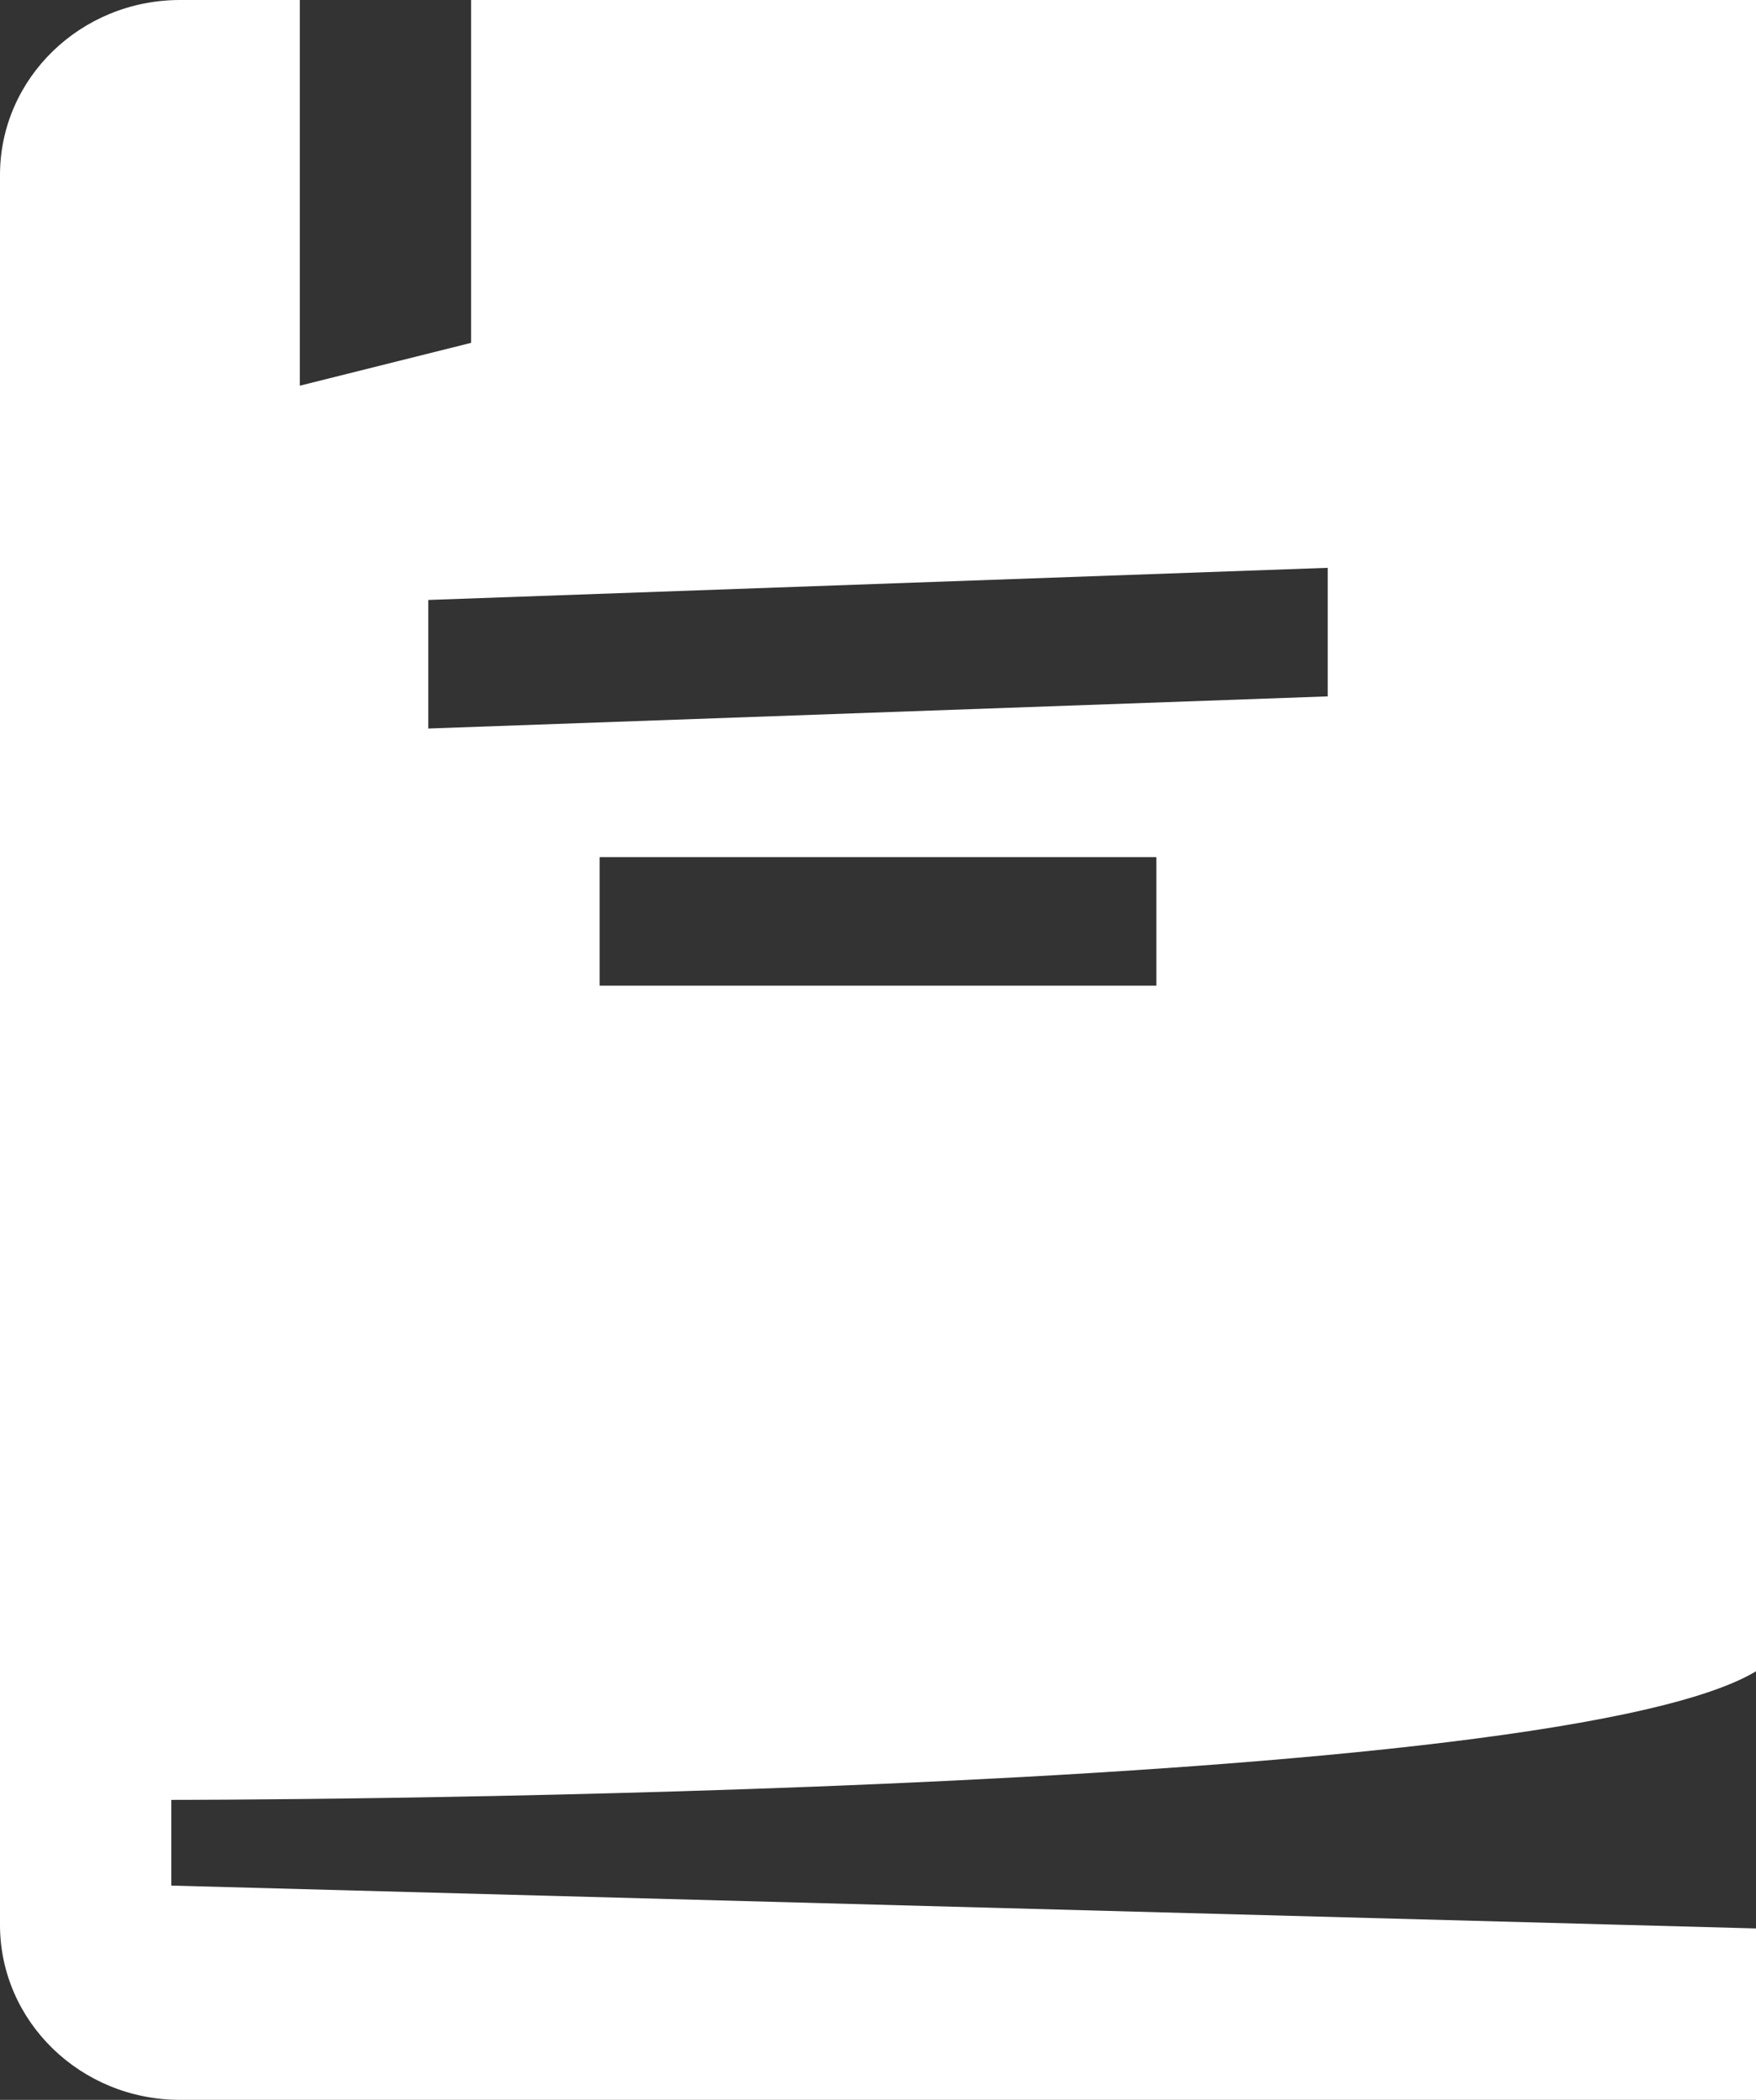 <?xml version="1.0" encoding="UTF-8"?> <svg xmlns="http://www.w3.org/2000/svg" width="41" height="49" viewBox="0 0 41 49" fill="none"><rect x="0" y="0" width="41" height="49" fill="#333333" stroke="none"/> <path d="M41 39V0H11V8L7 9V0H4.205C1.883 0 0 1.828 0 4.083V44.916C0 47.172 1.883 49 4.205 49H41V45L4 44V42C4 42 36 42 41 39ZM27 23H14V20H27V23ZM10 14L31 13.25V16.25L10 17V14Z" fill="white"></path> </svg> 